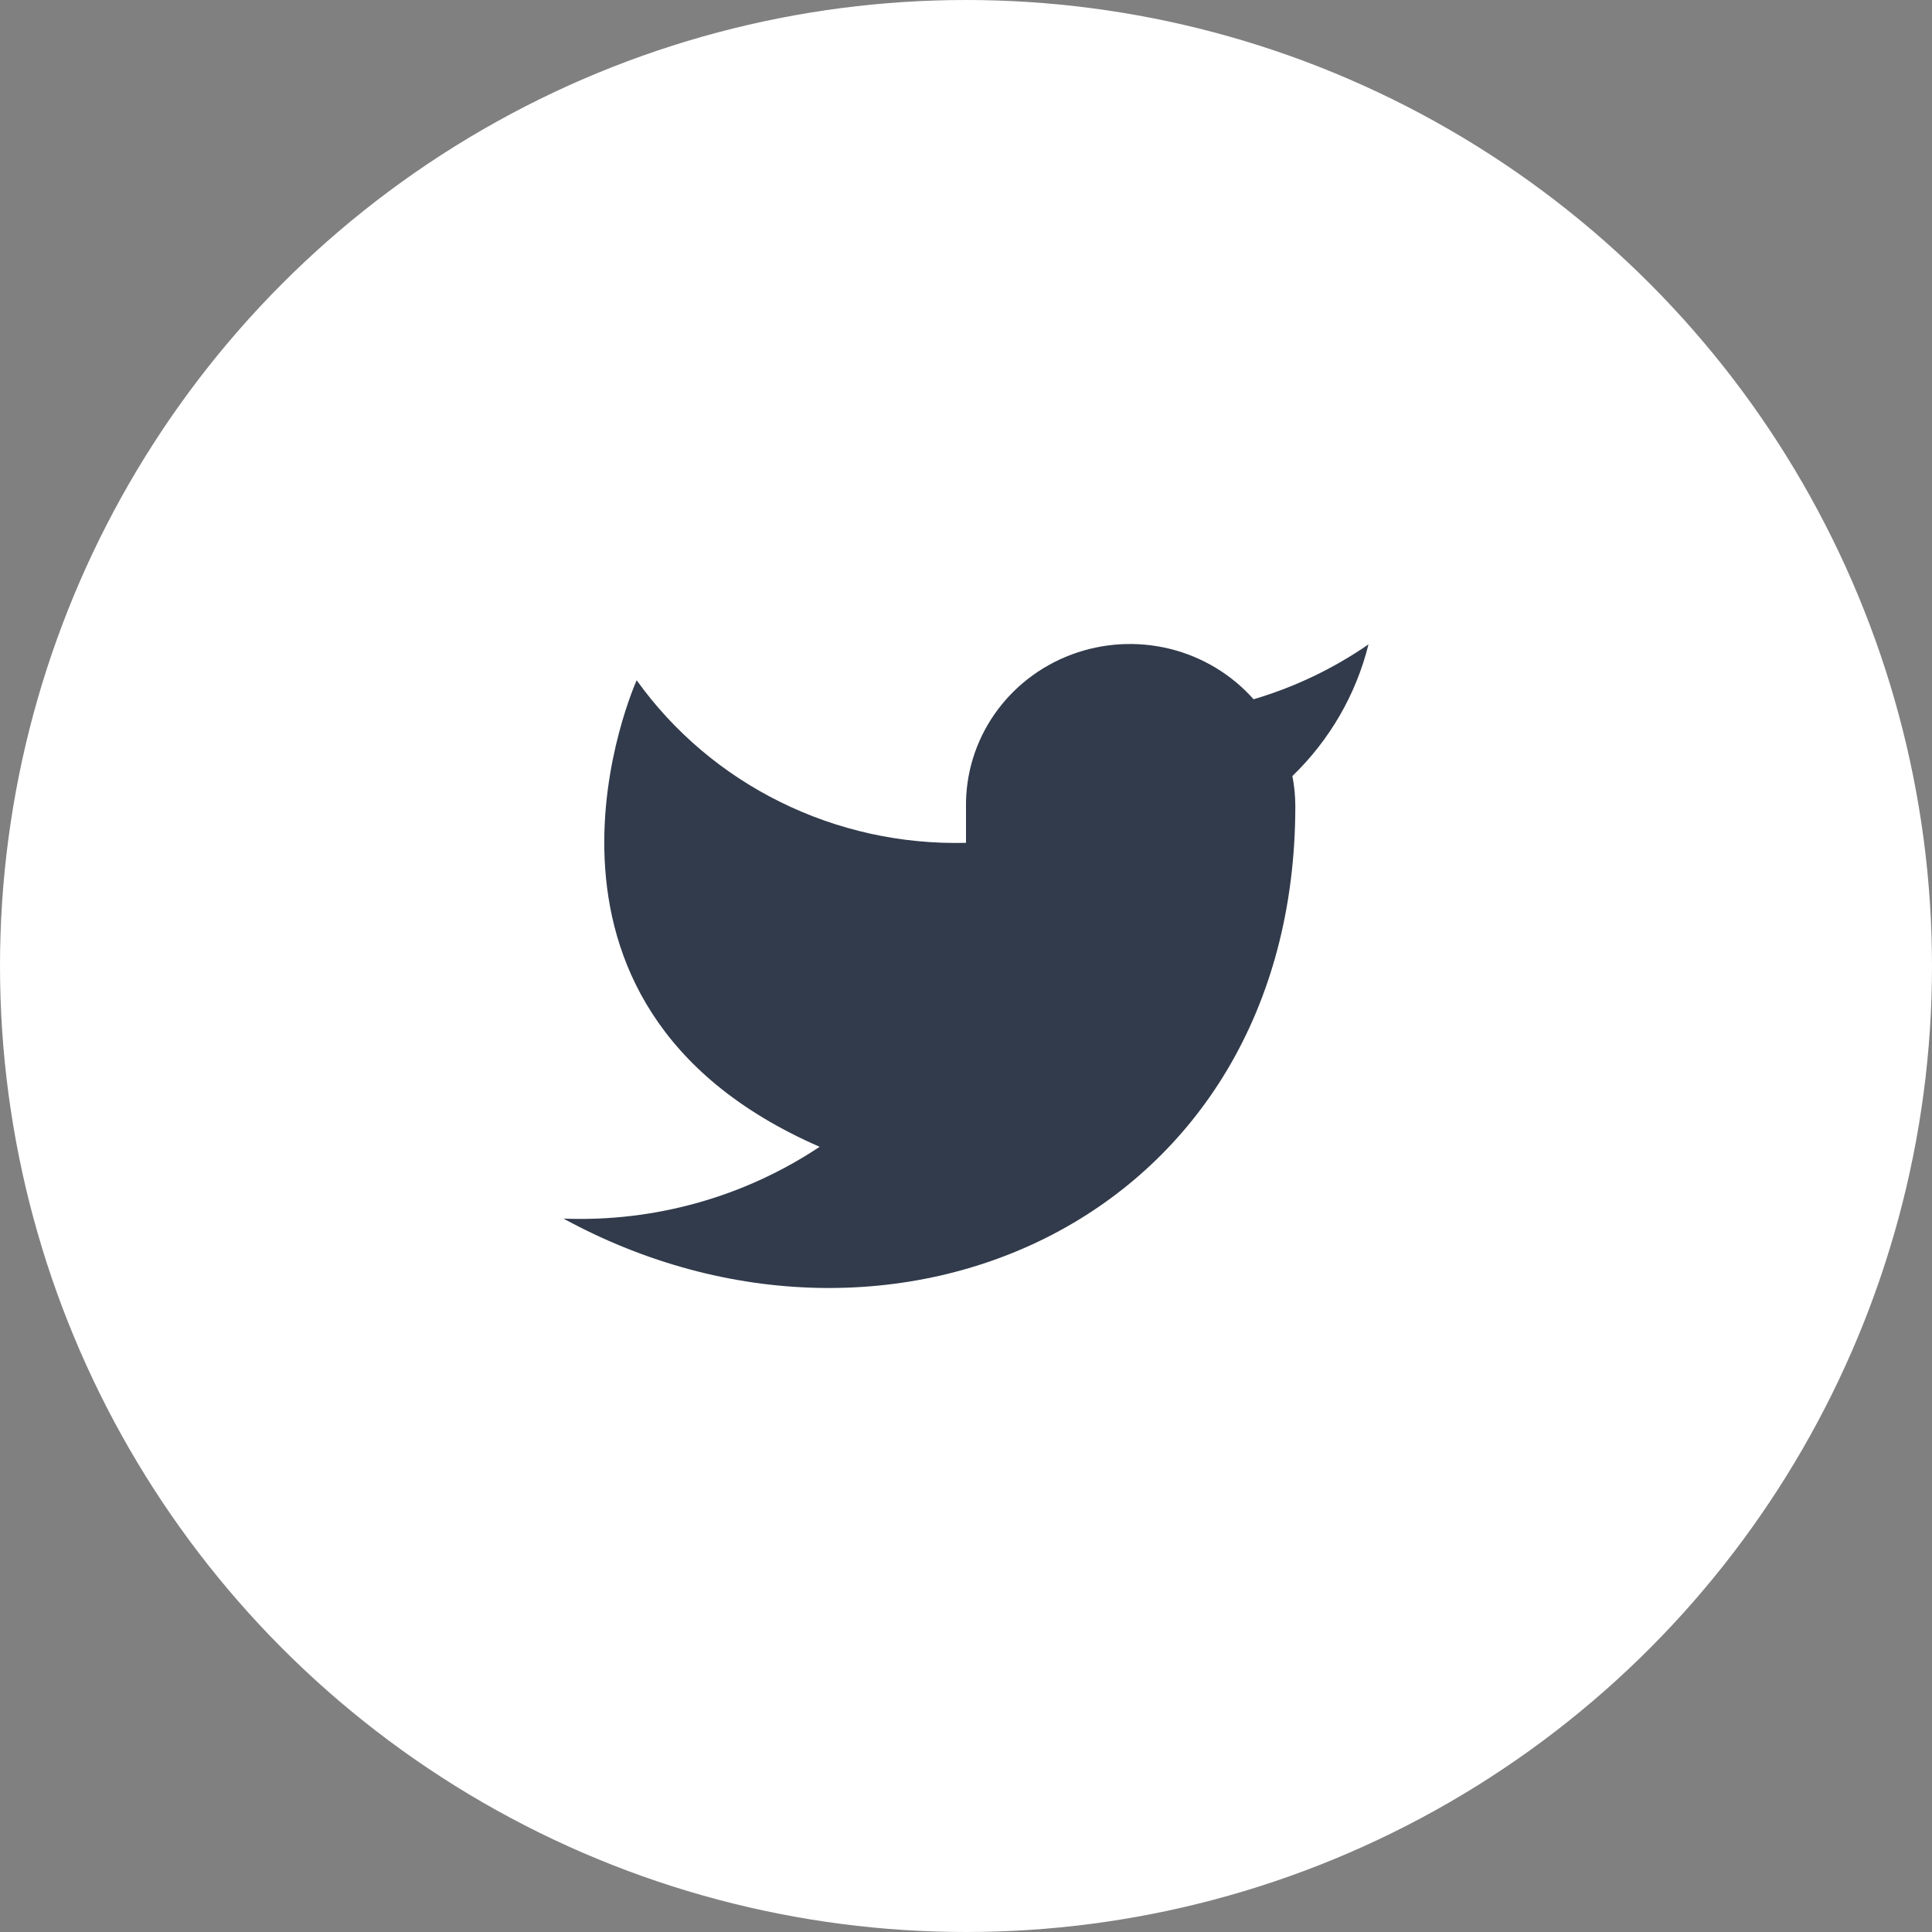 <svg width="48" height="48" viewBox="0 0 48 48" fill="none" xmlns="http://www.w3.org/2000/svg">
<rect x="0" y="0" width="48" height="48" fill="#808080" stroke="none"/>
<circle cx="24" cy="24" r="23" fill="white" stroke="white" stroke-width="2"/>
<path d="M34 16.009C33.129 16.611 32.166 17.072 31.145 17.373C30.598 16.756 29.87 16.318 29.061 16.119C28.252 15.921 27.399 15.971 26.62 16.263C25.841 16.554 25.171 17.074 24.703 17.751C24.234 18.428 23.989 19.23 24 20.048V20.94C22.402 20.981 20.819 20.633 19.392 19.928C17.964 19.224 16.737 18.184 15.818 16.901C15.818 16.901 12.182 24.926 20.364 28.492C18.491 29.739 16.261 30.364 14 30.276C22.182 34.734 32.182 30.276 32.182 20.021C32.181 19.773 32.157 19.525 32.109 19.281C33.037 18.384 33.692 17.251 34 16.009Z" fill="#323B4B"/>
</svg>
